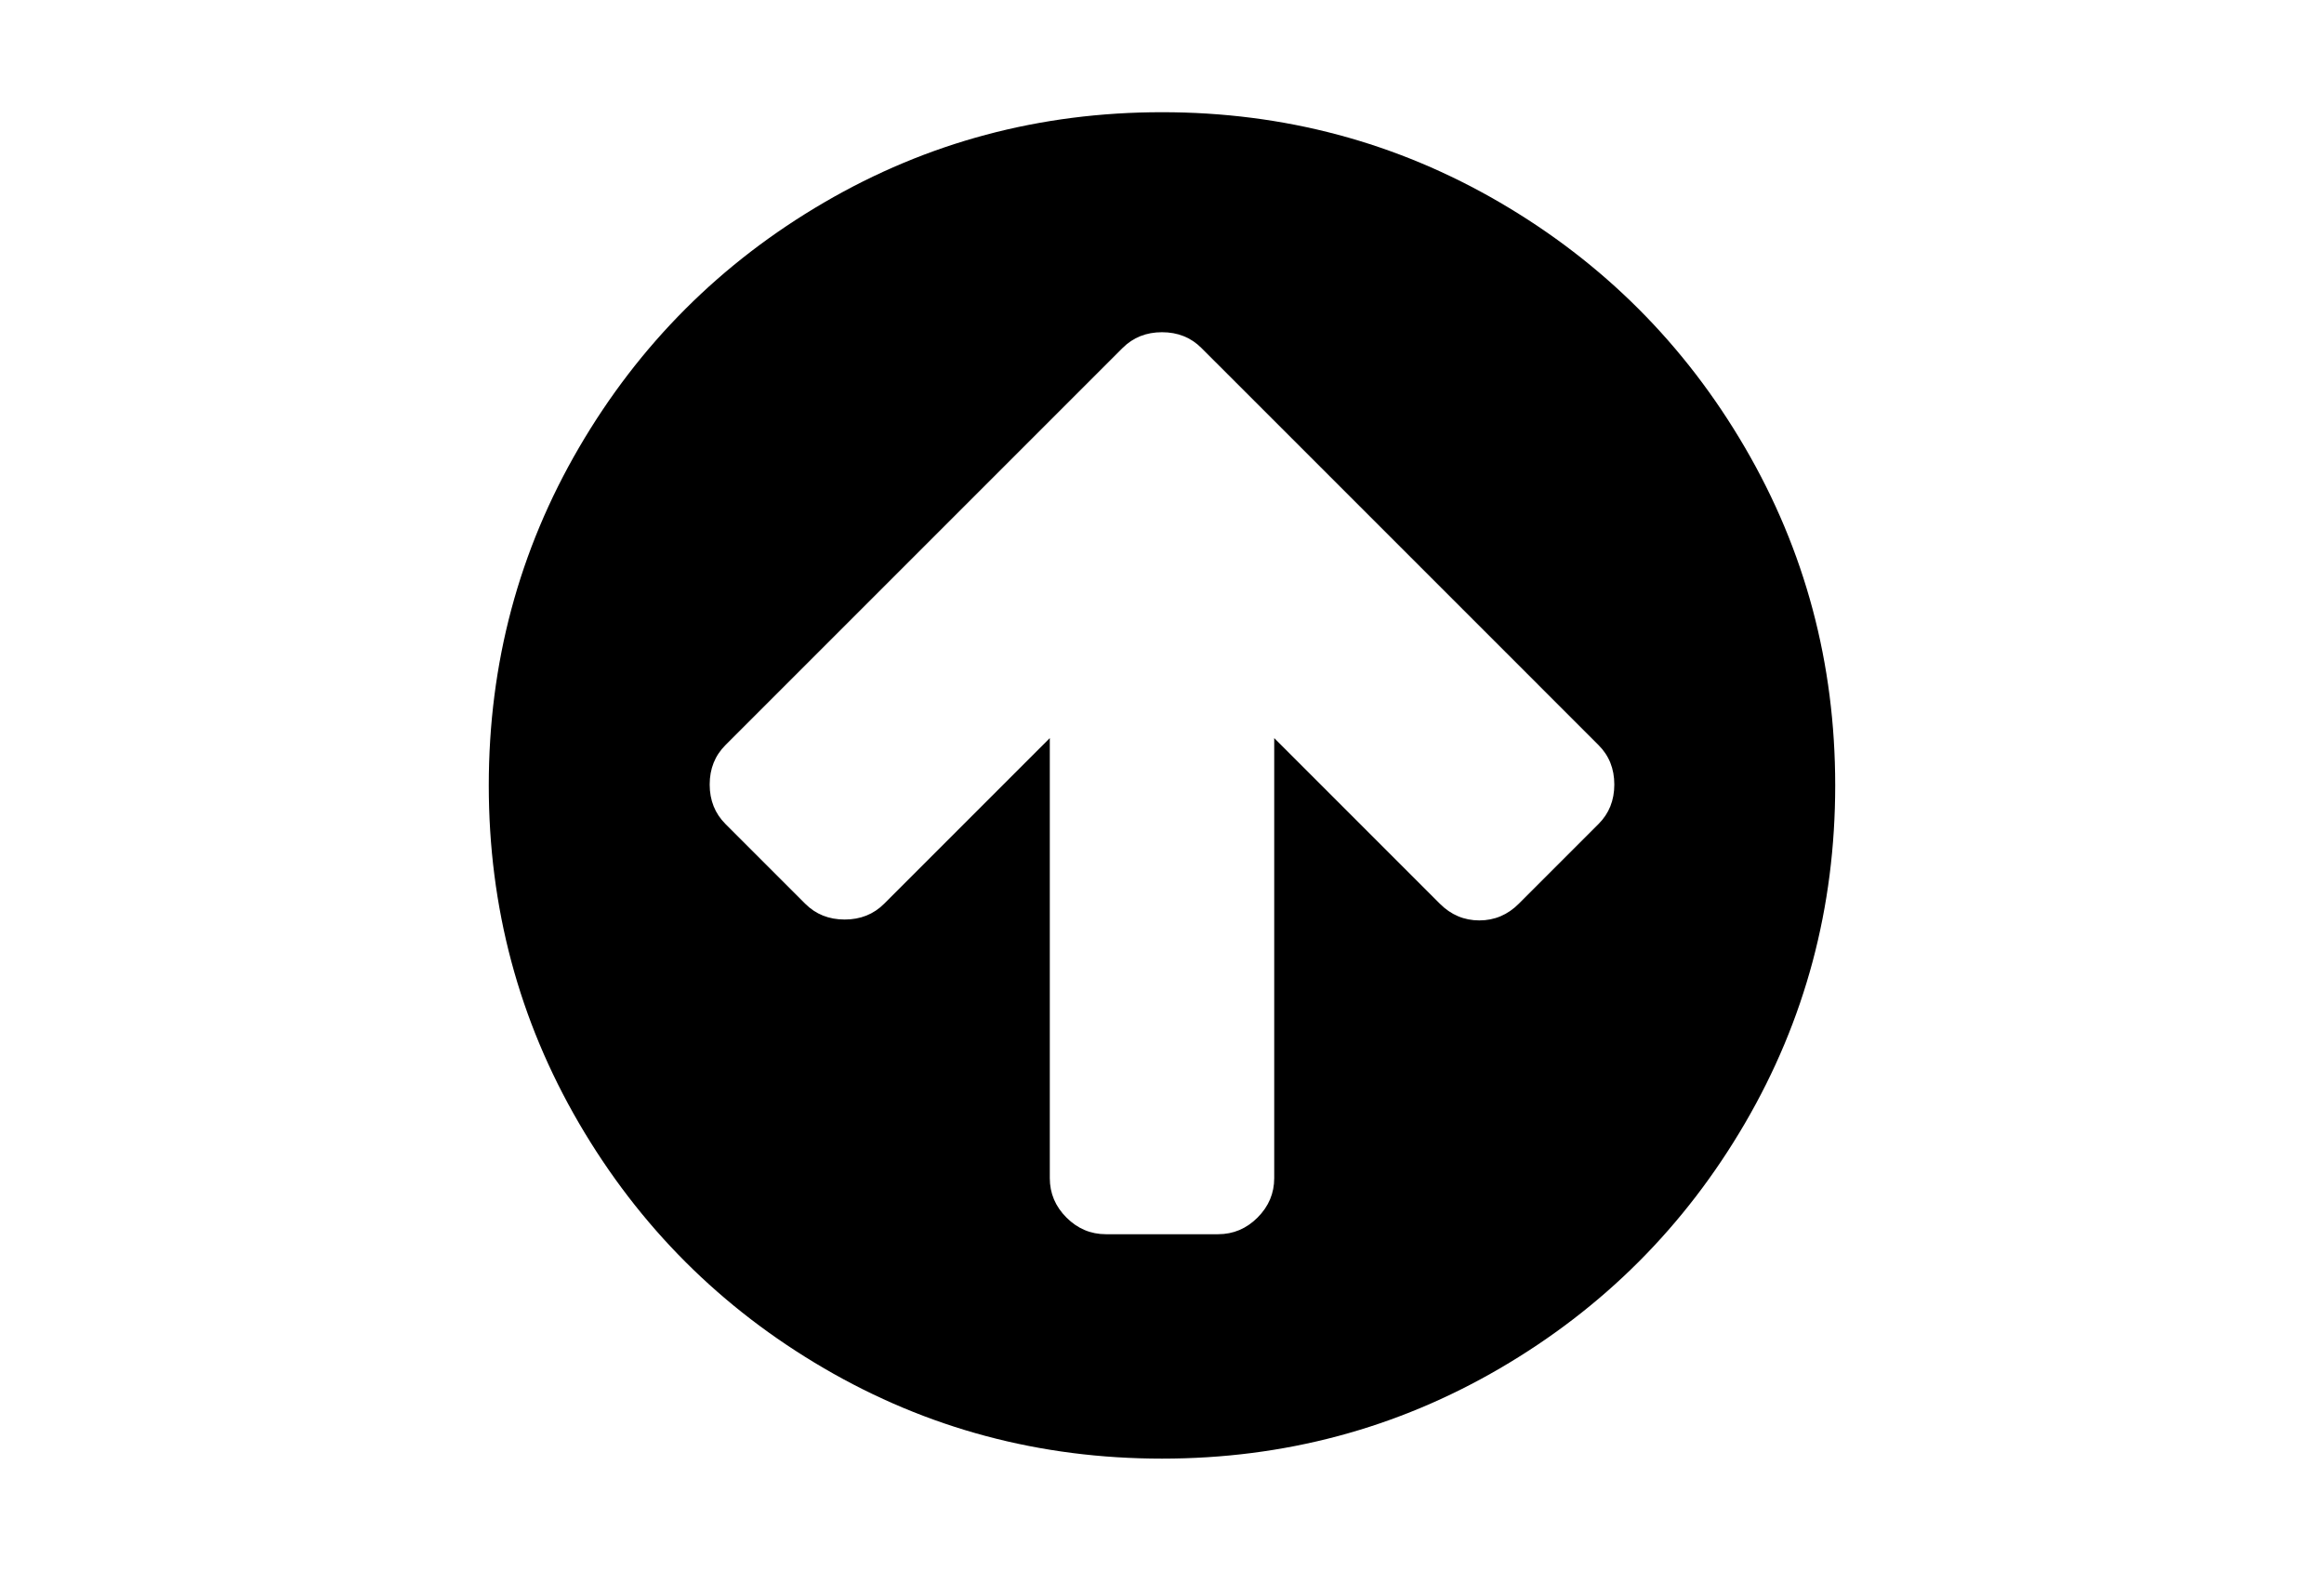 <?xml version="1.0" encoding="utf-8"?>
<!-- Generator: Adobe Illustrator 16.0.4, SVG Export Plug-In . SVG Version: 6.00 Build 0)  -->
<!DOCTYPE svg PUBLIC "-//W3C//DTD SVG 1.1//EN" "http://www.w3.org/Graphics/SVG/1.1/DTD/svg11.dtd">
<svg version="1.1" id="Capa_1" xmlns="http://www.w3.org/2000/svg" xmlns:xlink="http://www.w3.org/1999/xlink" x="0px" y="0px"
	 width="216px" height="146px" viewBox="0 0 216 146" enable-background="new 0 0 216 146" xml:space="preserve">
<path d="M162.18,41.592c-5.595-9.586-13.185-17.176-22.771-22.771c-9.588-5.595-20.055-8.392-31.408-8.392
	c-11.352,0-21.822,2.797-31.408,8.392c-9.587,5.594-17.177,13.184-22.772,22.771C48.225,51.179,45.428,61.649,45.428,73
	c0,11.352,2.798,21.82,8.392,31.408c5.595,9.585,13.185,17.176,22.772,22.771c9.587,5.595,20.056,8.392,31.408,8.392
	c11.352,0,21.822-2.797,31.408-8.392c9.586-5.594,17.176-13.185,22.771-22.771c5.594-9.587,8.391-20.057,8.391-31.408
	C170.57,61.648,167.773,51.178,162.18,41.592z M148.573,76.585l-7.414,7.414c-1.031,1.032-2.255,1.548-3.666,1.548
	c-1.412,0-2.634-0.516-3.666-1.548L118.43,68.601V109.5c0,1.412-0.518,2.634-1.549,3.666s-2.254,1.548-3.666,1.548h-10.429
	c-1.412,0-2.634-0.516-3.666-1.548c-1.032-1.032-1.548-2.254-1.548-3.666V68.601L82.174,83.999c-0.979,0.978-2.2,1.466-3.667,1.466
	c-1.467,0-2.689-0.488-3.667-1.466l-7.414-7.414c-0.977-0.978-1.466-2.2-1.466-3.667c0-1.466,0.488-2.688,1.466-3.666L96.92,39.759
	l7.414-7.414c0.978-0.978,2.2-1.467,3.666-1.467c1.467,0,2.689,0.489,3.666,1.467l7.415,7.414l29.492,29.493
	c0.979,0.978,1.467,2.2,1.467,3.666C150.04,74.385,149.552,75.607,148.573,76.585z"/>
</svg>
